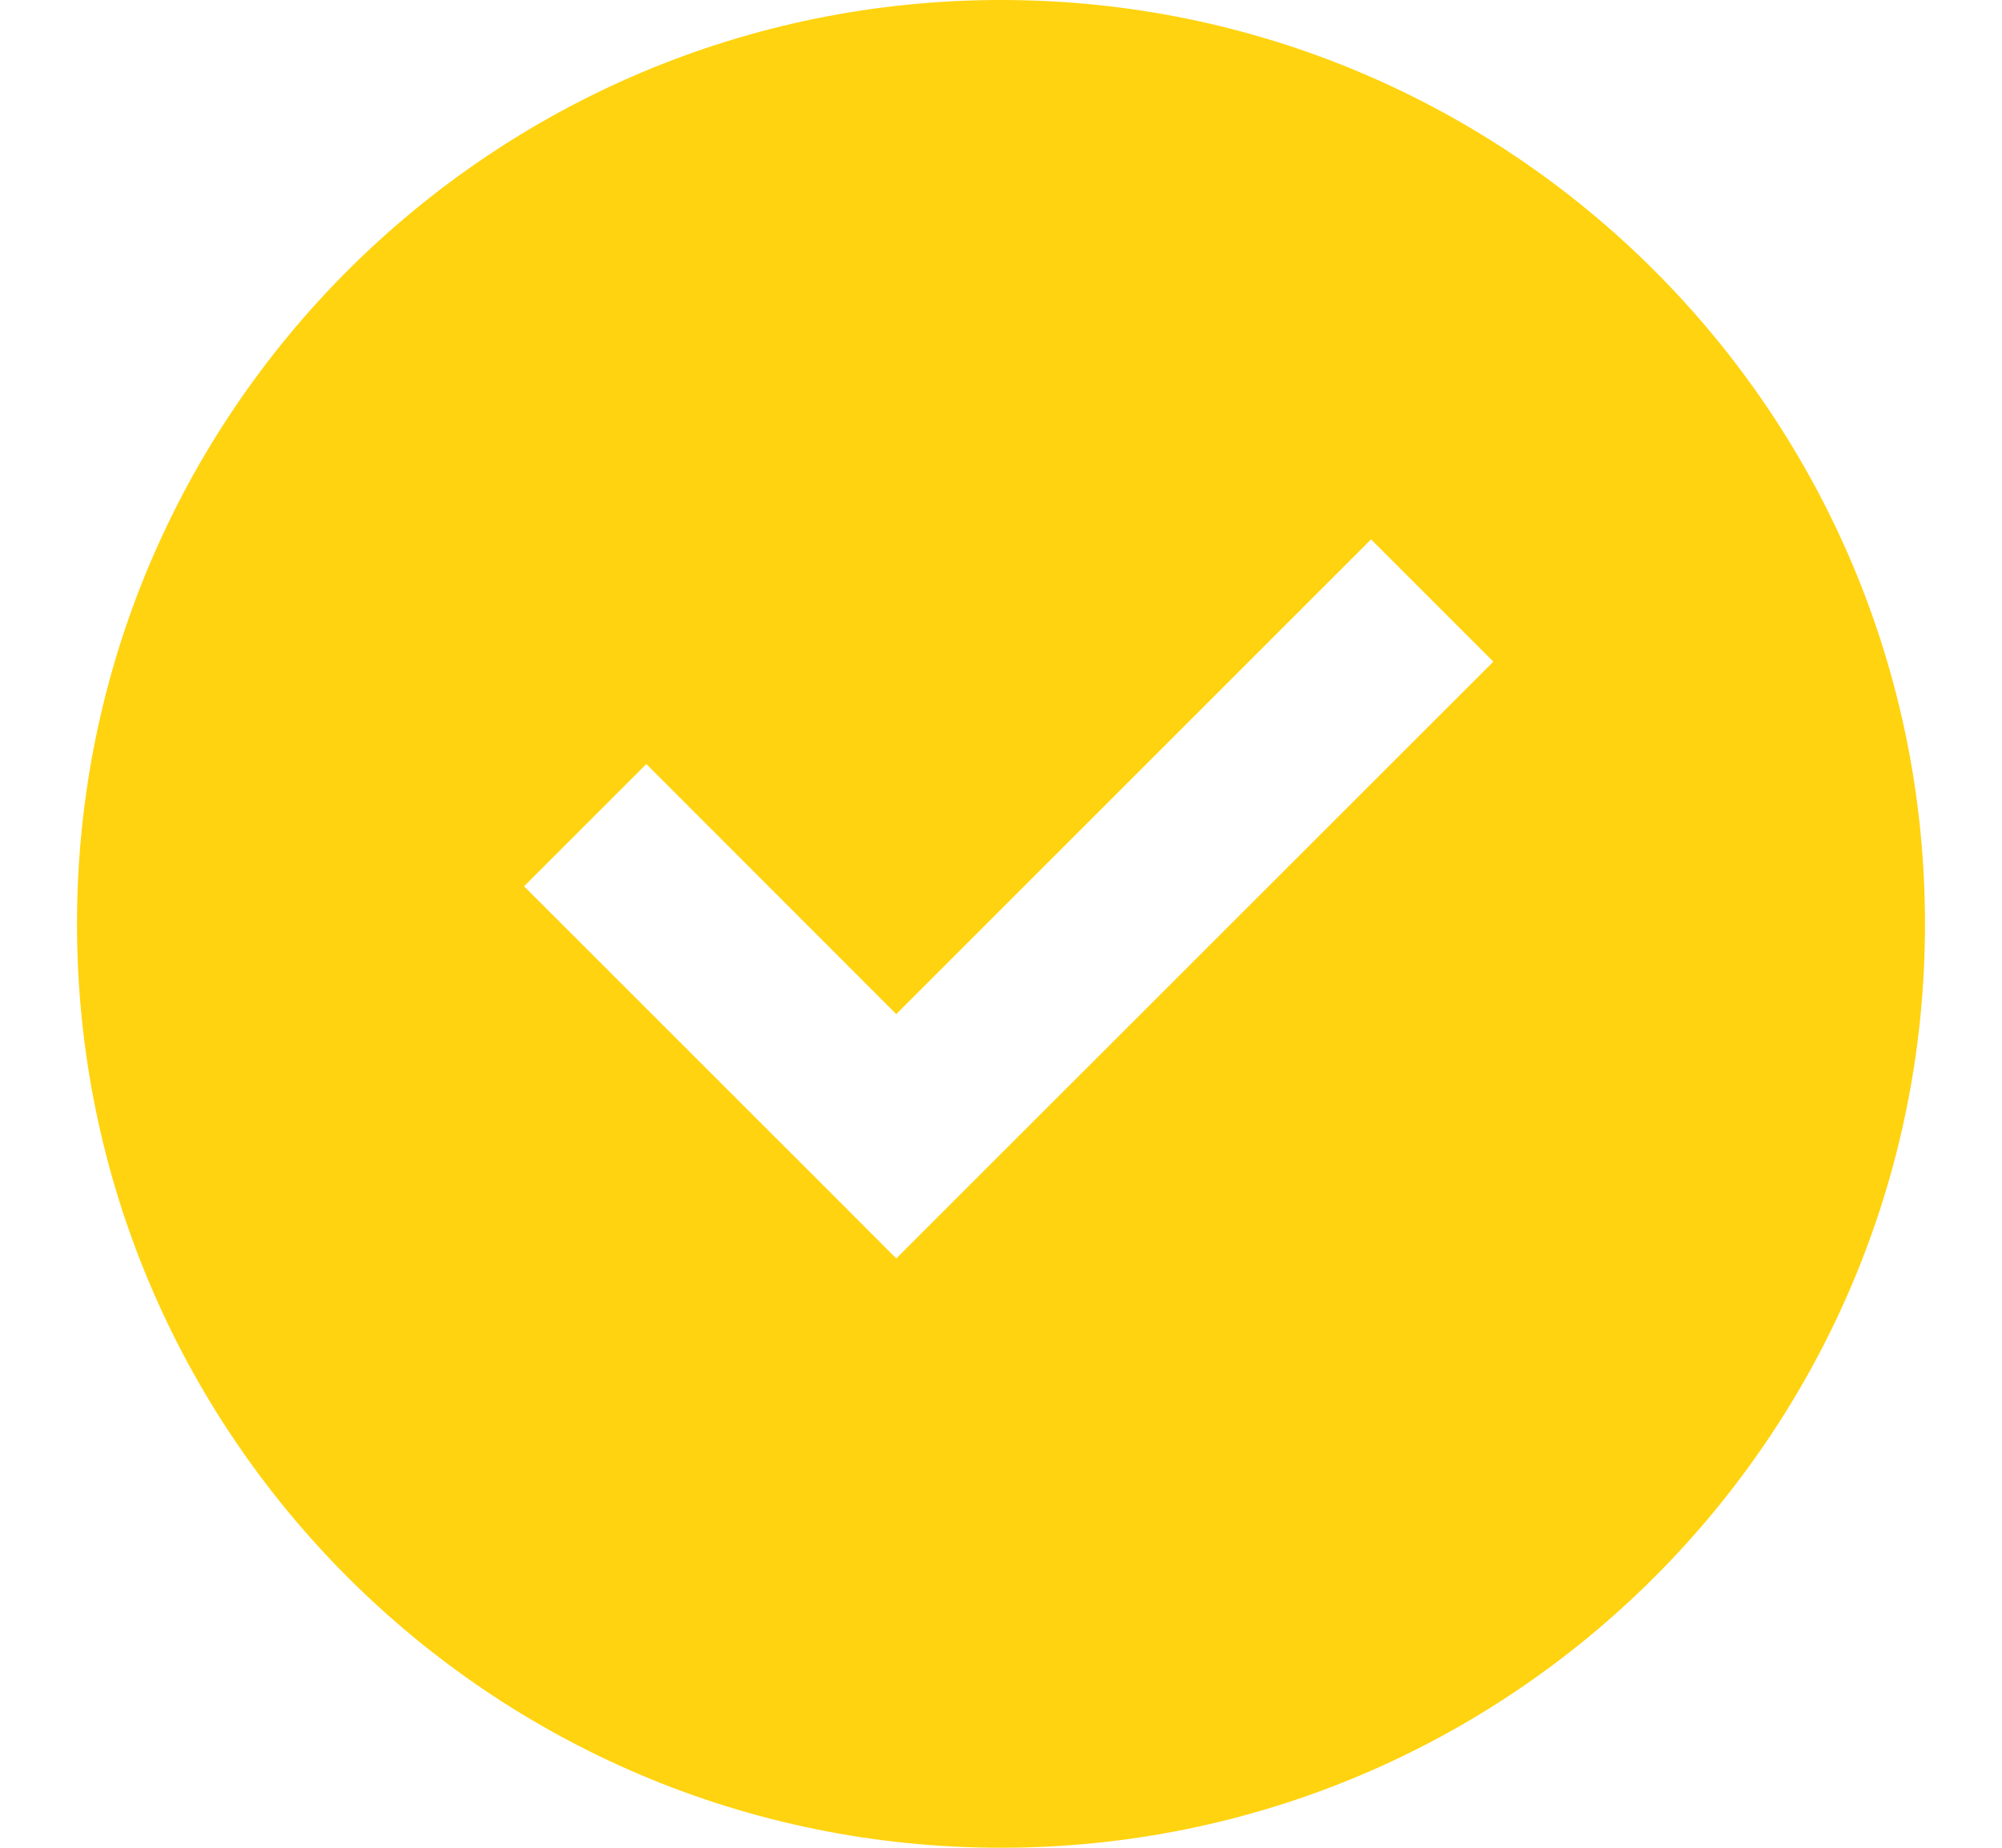 <svg width="13" height="12" viewBox="0 0 13 12" fill="none" xmlns="http://www.w3.org/2000/svg">
<path fill-rule="evenodd" clip-rule="evenodd" d="M6.5 12C9.814 12 12.5 9.314 12.5 6C12.5 2.686 9.814 0 6.5 0C3.186 0 0.5 2.686 0.5 6C0.5 9.314 3.186 12 6.5 12ZM6.217 7.776L9.697 4.297L8.903 3.503L5.82 6.586L4.197 4.962L3.403 5.756L5.424 7.776L5.82 8.173L6.217 7.776Z" fill="#FFD30F"/>
</svg>

